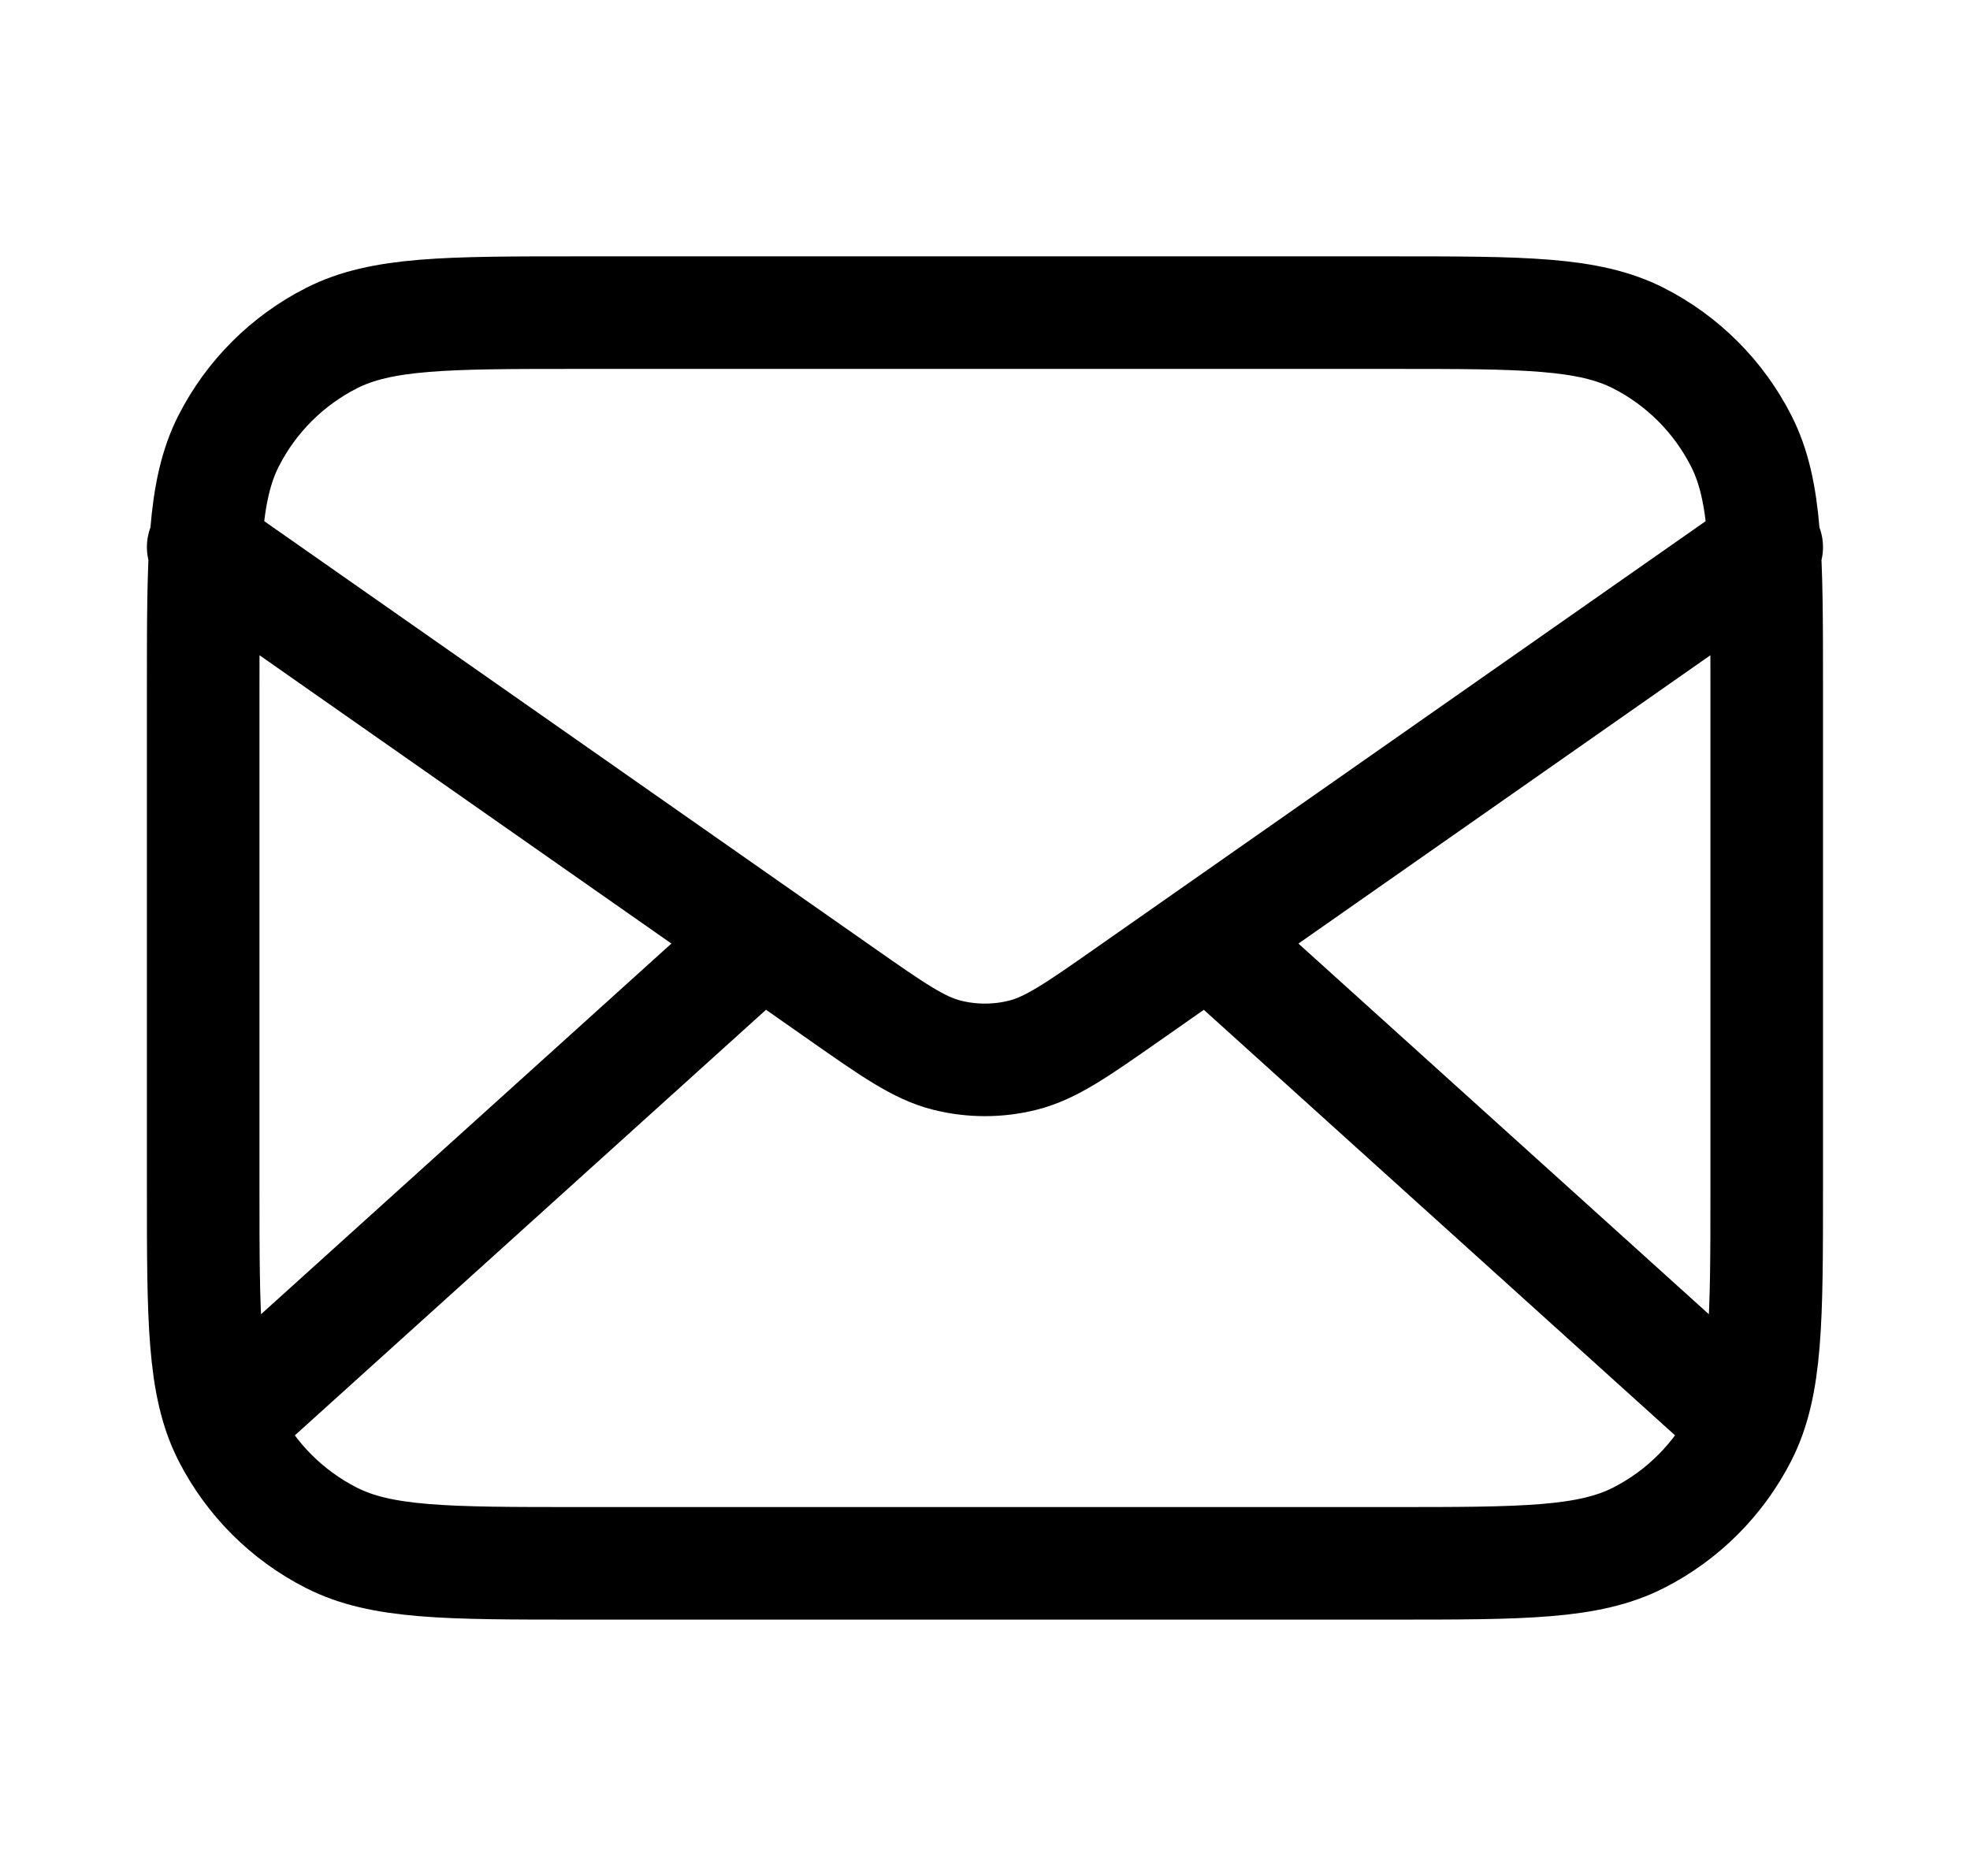 <svg width="21" height="20" viewBox="0 0 21 20" fill="none" xmlns="http://www.w3.org/2000/svg">
<g id="mail-02">
<path id="Icon" d="M18.416 15L12.88 10M8.118 10L2.583 15M2.166 5.833L8.97 10.596C9.521 10.982 9.797 11.175 10.096 11.25C10.361 11.316 10.638 11.316 10.902 11.25C11.202 11.175 11.478 10.982 12.029 10.596L18.833 5.833M6.166 16.667H14.833C16.233 16.667 16.933 16.667 17.468 16.394C17.938 16.155 18.32 15.772 18.56 15.302C18.833 14.767 18.833 14.067 18.833 12.667V7.333C18.833 5.933 18.833 5.233 18.56 4.699C18.32 4.228 17.938 3.846 17.468 3.606C16.933 3.333 16.233 3.333 14.833 3.333H6.166C4.766 3.333 4.066 3.333 3.531 3.606C3.061 3.846 2.678 4.228 2.438 4.699C2.166 5.233 2.166 5.933 2.166 7.333V12.667C2.166 14.067 2.166 14.767 2.438 15.302C2.678 15.772 3.061 16.155 3.531 16.394C4.066 16.667 4.766 16.667 6.166 16.667Z" stroke="black" stroke-width="1.2" stroke-linecap="round" stroke-linejoin="round"/>
</g>
</svg>
